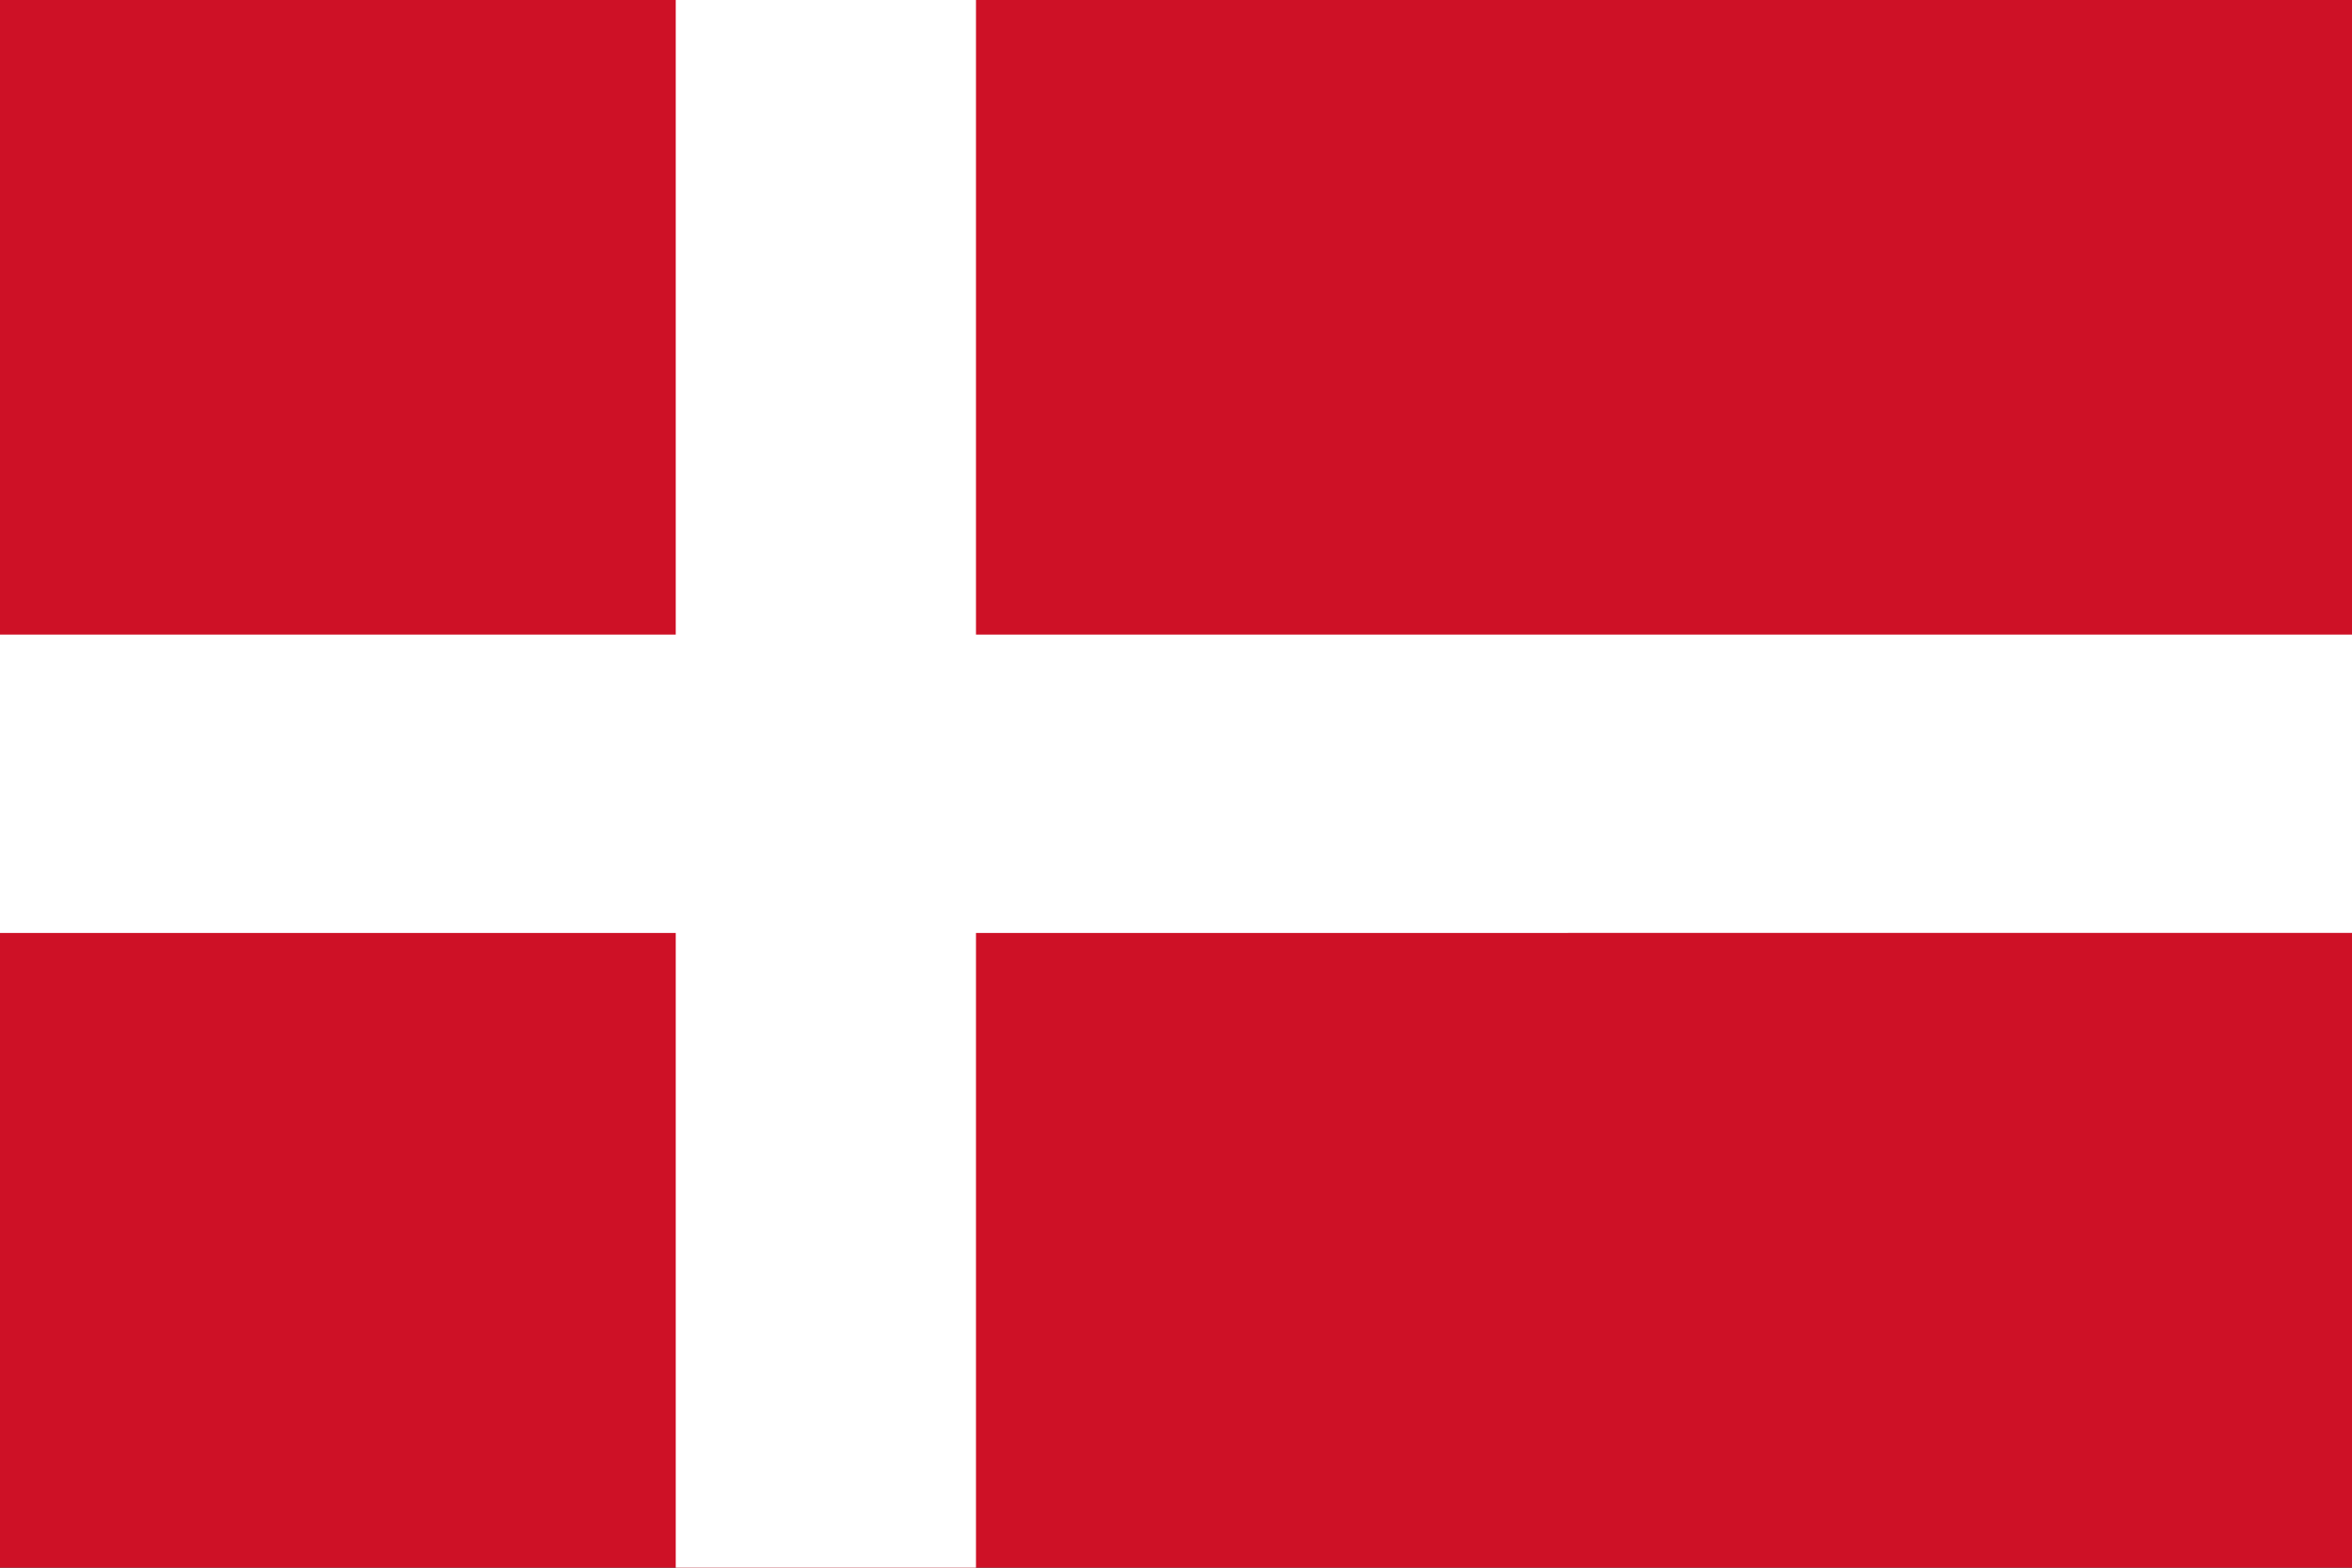 <?xml version="1.0" encoding="UTF-8"?>
<svg id="_Ńëîé_1" data-name="Ńëîé 1" xmlns="http://www.w3.org/2000/svg" viewBox="0 0 750 500">
  <rect x="0" y="0" width="750" height="500" fill="#333333" stroke="none"/>
  <defs>
    <style>
      .cls-1 {
        fill: #fff;
      }

      .cls-2 {
        fill: #ce1126;
      }
    </style>
  </defs>
  <polygon class="cls-2" points="750 0 750 500 750 500 0 500 0 500 0 0 750 0 750 0"/>
  <path class="cls-1" d="M215.48,0V500h95.74V0h-95.74Z"/>
  <path class="cls-1" d="M0,202.4v95.15H750v-95.15H0Z"/>
</svg>